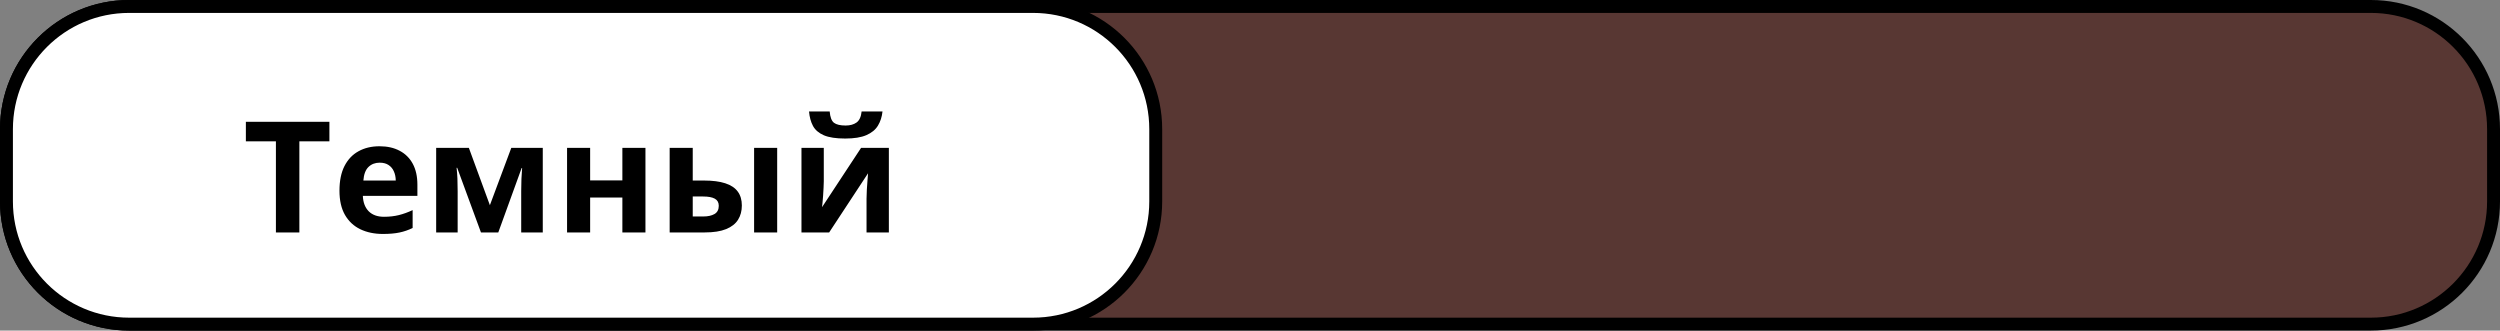 <svg width="968" height="128" viewBox="0 0 968 128" fill="none" xmlns="http://www.w3.org/2000/svg">
<rect x="0" y="0" width="968" height="128" fill="#808080" stroke="none"/>
<path d="M2.5 50C2.5 23.767 23.767 2.5 50 2.5H918C944.233 2.5 965.5 23.767 965.5 50V78C965.5 104.234 944.234 125.5 918 125.5H50C23.767 125.5 2.5 104.234 2.5 78V50Z" fill="#583733" stroke="black" stroke-width="5"/>
<path d="M2.5 50C2.5 23.767 23.767 2.5 50 2.5H400C426.234 2.5 447.5 23.767 447.5 50V78C447.5 104.234 426.234 125.5 400 125.5H50C23.767 125.5 2.5 104.234 2.5 78V50Z" fill="white" stroke="black" stroke-width="5"/>
<path d="M115.914 90H106.832V54.727H95.201V47.168H127.545V54.727H115.914V90ZM146.939 56.631C149.967 56.631 152.574 57.217 154.762 58.389C156.949 59.541 158.639 61.221 159.83 63.428C161.021 65.635 161.617 68.33 161.617 71.514V75.85H140.494C140.592 78.369 141.344 80.352 142.75 81.797C144.176 83.223 146.148 83.936 148.668 83.936C150.758 83.936 152.672 83.721 154.41 83.291C156.148 82.861 157.936 82.217 159.771 81.357V88.272C158.15 89.072 156.451 89.658 154.674 90.029C152.916 90.4 150.777 90.586 148.258 90.586C144.977 90.586 142.066 89.981 139.527 88.769C137.008 87.559 135.025 85.713 133.58 83.232C132.154 80.752 131.441 77.627 131.441 73.857C131.441 70.029 132.086 66.846 133.375 64.307C134.684 61.748 136.5 59.834 138.824 58.565C141.148 57.275 143.854 56.631 146.939 56.631ZM146.998 62.988C145.26 62.988 143.814 63.545 142.662 64.658C141.529 65.772 140.875 67.519 140.699 69.902H153.238C153.219 68.574 152.975 67.393 152.506 66.357C152.057 65.322 151.373 64.502 150.455 63.897C149.557 63.291 148.404 62.988 146.998 62.988ZM210.162 57.246V90H201.812V73.916C201.812 72.334 201.842 70.781 201.9 69.258C201.959 67.734 202.047 66.328 202.164 65.039H201.988L192.936 90H186.227L177.027 64.981H176.793C176.949 66.289 177.057 67.695 177.115 69.199C177.174 70.703 177.203 72.353 177.203 74.15V90H168.883V57.246H181.539L189.684 79.453L197.975 57.246H210.162ZM228.502 57.246V69.844H240.982V57.246H249.918V90H240.982V76.494H228.502V90H219.566V57.246H228.502ZM259.293 90V57.246H268.229V69.902H272.535C275.875 69.902 278.629 70.254 280.797 70.957C282.984 71.66 284.605 72.734 285.66 74.18C286.715 75.606 287.242 77.402 287.242 79.57C287.242 81.68 286.754 83.516 285.777 85.078C284.801 86.641 283.258 87.852 281.148 88.711C279.039 89.57 276.275 90 272.857 90H259.293ZM268.229 83.818H272.359C274.098 83.818 275.523 83.506 276.637 82.881C277.75 82.236 278.307 81.172 278.307 79.688C278.307 78.418 277.799 77.5 276.783 76.934C275.768 76.367 274.254 76.084 272.242 76.084H268.229V83.818ZM291.988 90V57.246H300.924V90H291.988ZM318.971 57.246V70.195C318.971 70.859 318.941 71.699 318.883 72.715C318.844 73.711 318.785 74.727 318.707 75.762C318.629 76.797 318.551 77.725 318.473 78.545C318.395 79.365 318.336 79.922 318.297 80.215L333.414 57.246H344.166V90H335.523V76.934C335.523 75.859 335.562 74.678 335.641 73.389C335.719 72.08 335.807 70.85 335.904 69.697C336.002 68.545 336.07 67.676 336.109 67.09L321.051 90H310.328V57.246H318.971ZM341.705 43.154C341.49 45.225 340.904 47.051 339.947 48.633C338.99 50.215 337.496 51.445 335.465 52.324C333.434 53.203 330.699 53.643 327.262 53.643C323.727 53.643 320.973 53.223 319 52.383C317.027 51.523 315.621 50.312 314.781 48.75C313.941 47.168 313.434 45.303 313.258 43.154H321.256C321.432 45.361 321.988 46.826 322.926 47.549C323.863 48.252 325.367 48.603 327.438 48.603C329.156 48.603 330.562 48.213 331.656 47.432C332.75 46.65 333.404 45.225 333.619 43.154H341.705Z" fill="black"/>
</svg>
